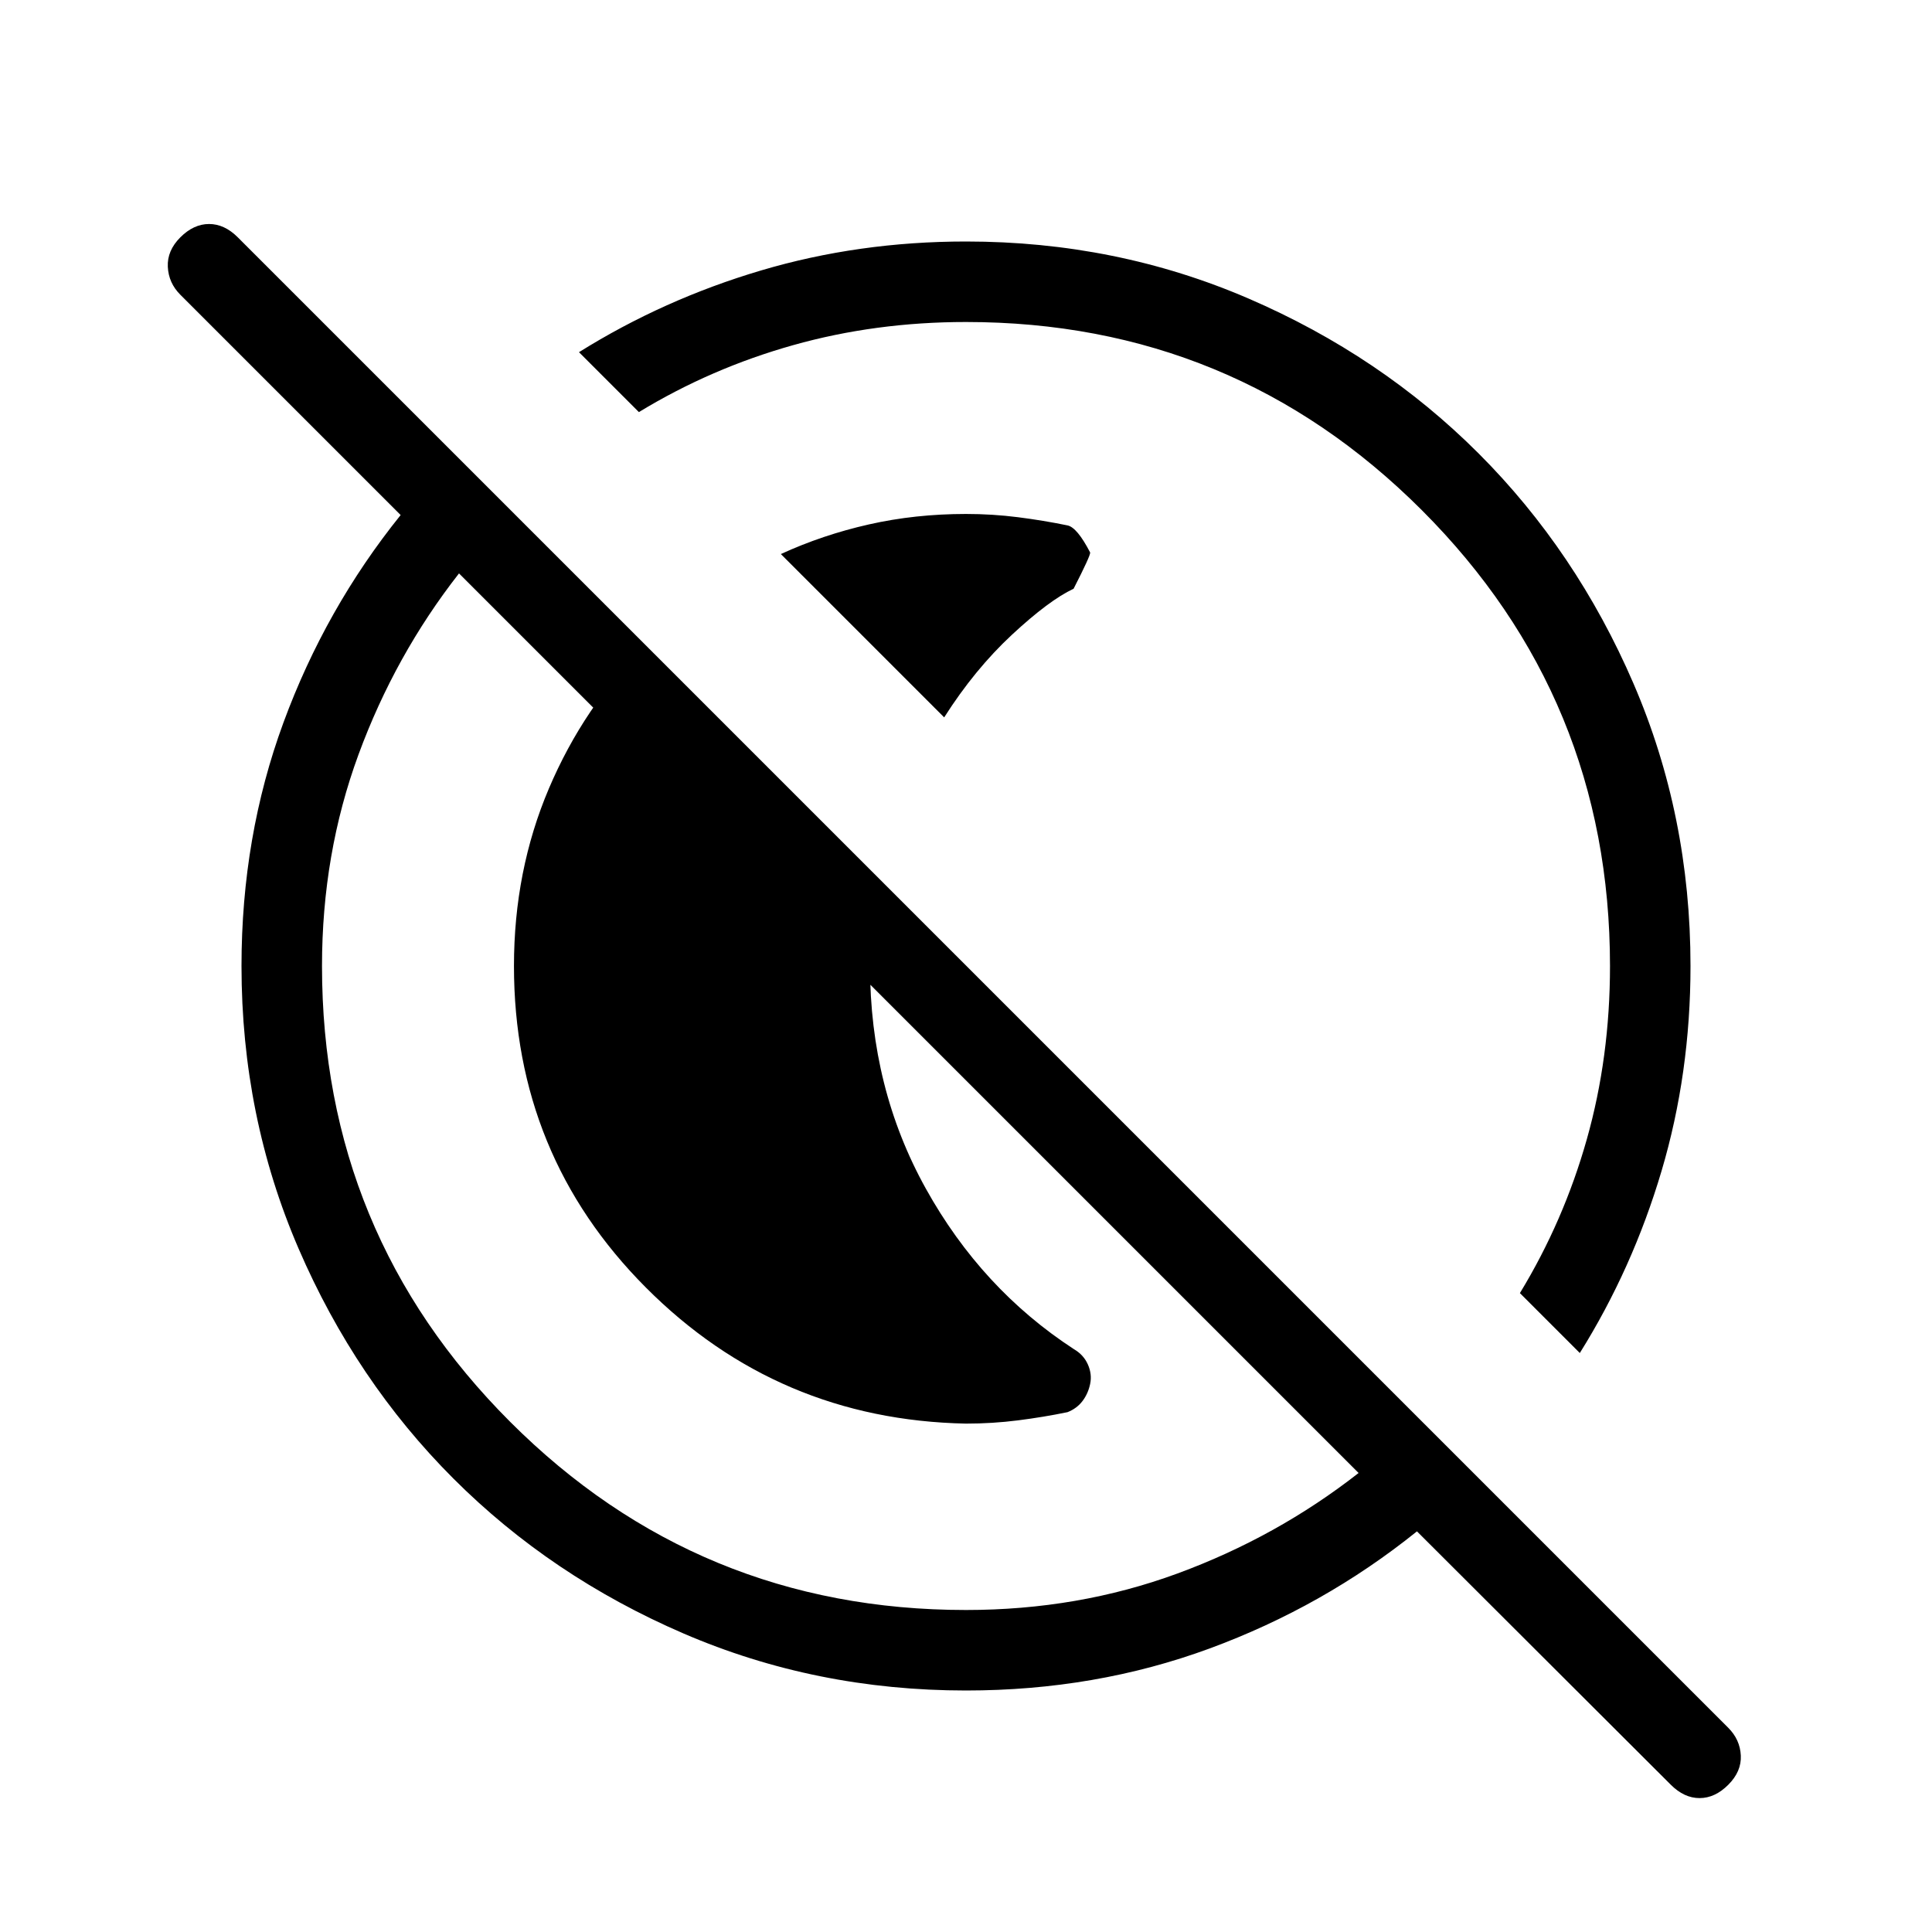 <svg xmlns="http://www.w3.org/2000/svg" height="24" viewBox="0 96 960 960" width="24"><path d="M388 371.308q20.745-9.529 43.745-14.726 23-5.197 48.255-5.197 13.154 0 25.846 1.615 12.693 1.615 24.616 4.077 4.769 1 11.23 13.461.231 1.462-8.23 18-12.154 5.693-30.616 22.847-18.461 17.153-33.692 41.077L388 371.308Zm92 432.077q-93.59-1.88-159.103-67.652Q255.385 669.961 255.385 576q0-47.331 17.346-88.166 17.346-40.834 48.038-71.296l116.077 116.077q-2 10.539-3.269 21.299-1.269 10.76-1.269 22.086 0 60.692 27.731 110.615 27.73 49.924 73.64 79.814 4.783 2.802 6.898 7.61 2.115 4.807 1.115 9.615-1 4.808-3.79 8.5t-7.44 5.538q-11.923 2.462-24.616 4.077-12.692 1.616-25.846 1.616Zm350.231 179.461L704.077 856.923q-46.462 37.385-103.115 58.231Q544.308 936 480 936q-74.7 0-140.4-28.35T225.3 830.7q-48.6-48.6-76.95-114.3Q120 650.7 120 576q0-64.308 20.846-120.962 20.846-56.653 58.231-103.115L89.615 242.462q-5.846-5.847-6.23-13.885-.385-8.039 6.23-14.654 6.616-6.615 14.269-6.615 7.654 0 14.27 6.615l740.615 740.615q5.846 5.847 6.231 13.77.385 7.923-6.231 14.538-6.615 6.616-14.269 6.616t-14.269-6.616ZM480 896q55.769 0 105.115-18.154t89.962-49.923l-447-447q-31.769 40.616-49.923 89.962Q160 520.231 160 576q0 133 93.5 226.5T480 896Zm305-127.692-29.769-29.77Q777 702.769 788.5 662.022 800 621.275 800 576q0-133-93.5-226.5T480 256q-45 0-85.885 11.5-40.884 11.5-76.653 33.269L287.692 271q41.958-26.231 90.472-40.616Q426.678 216 480 216q74.7 0 140.4 28.35t114.3 76.95q48.6 48.6 76.95 114.3Q840 501.3 840 576q0 53.322-14.384 101.836Q811.231 726.35 785 768.308Zm-248.538-248.77Zm-84.77 84.77Z"/></svg>